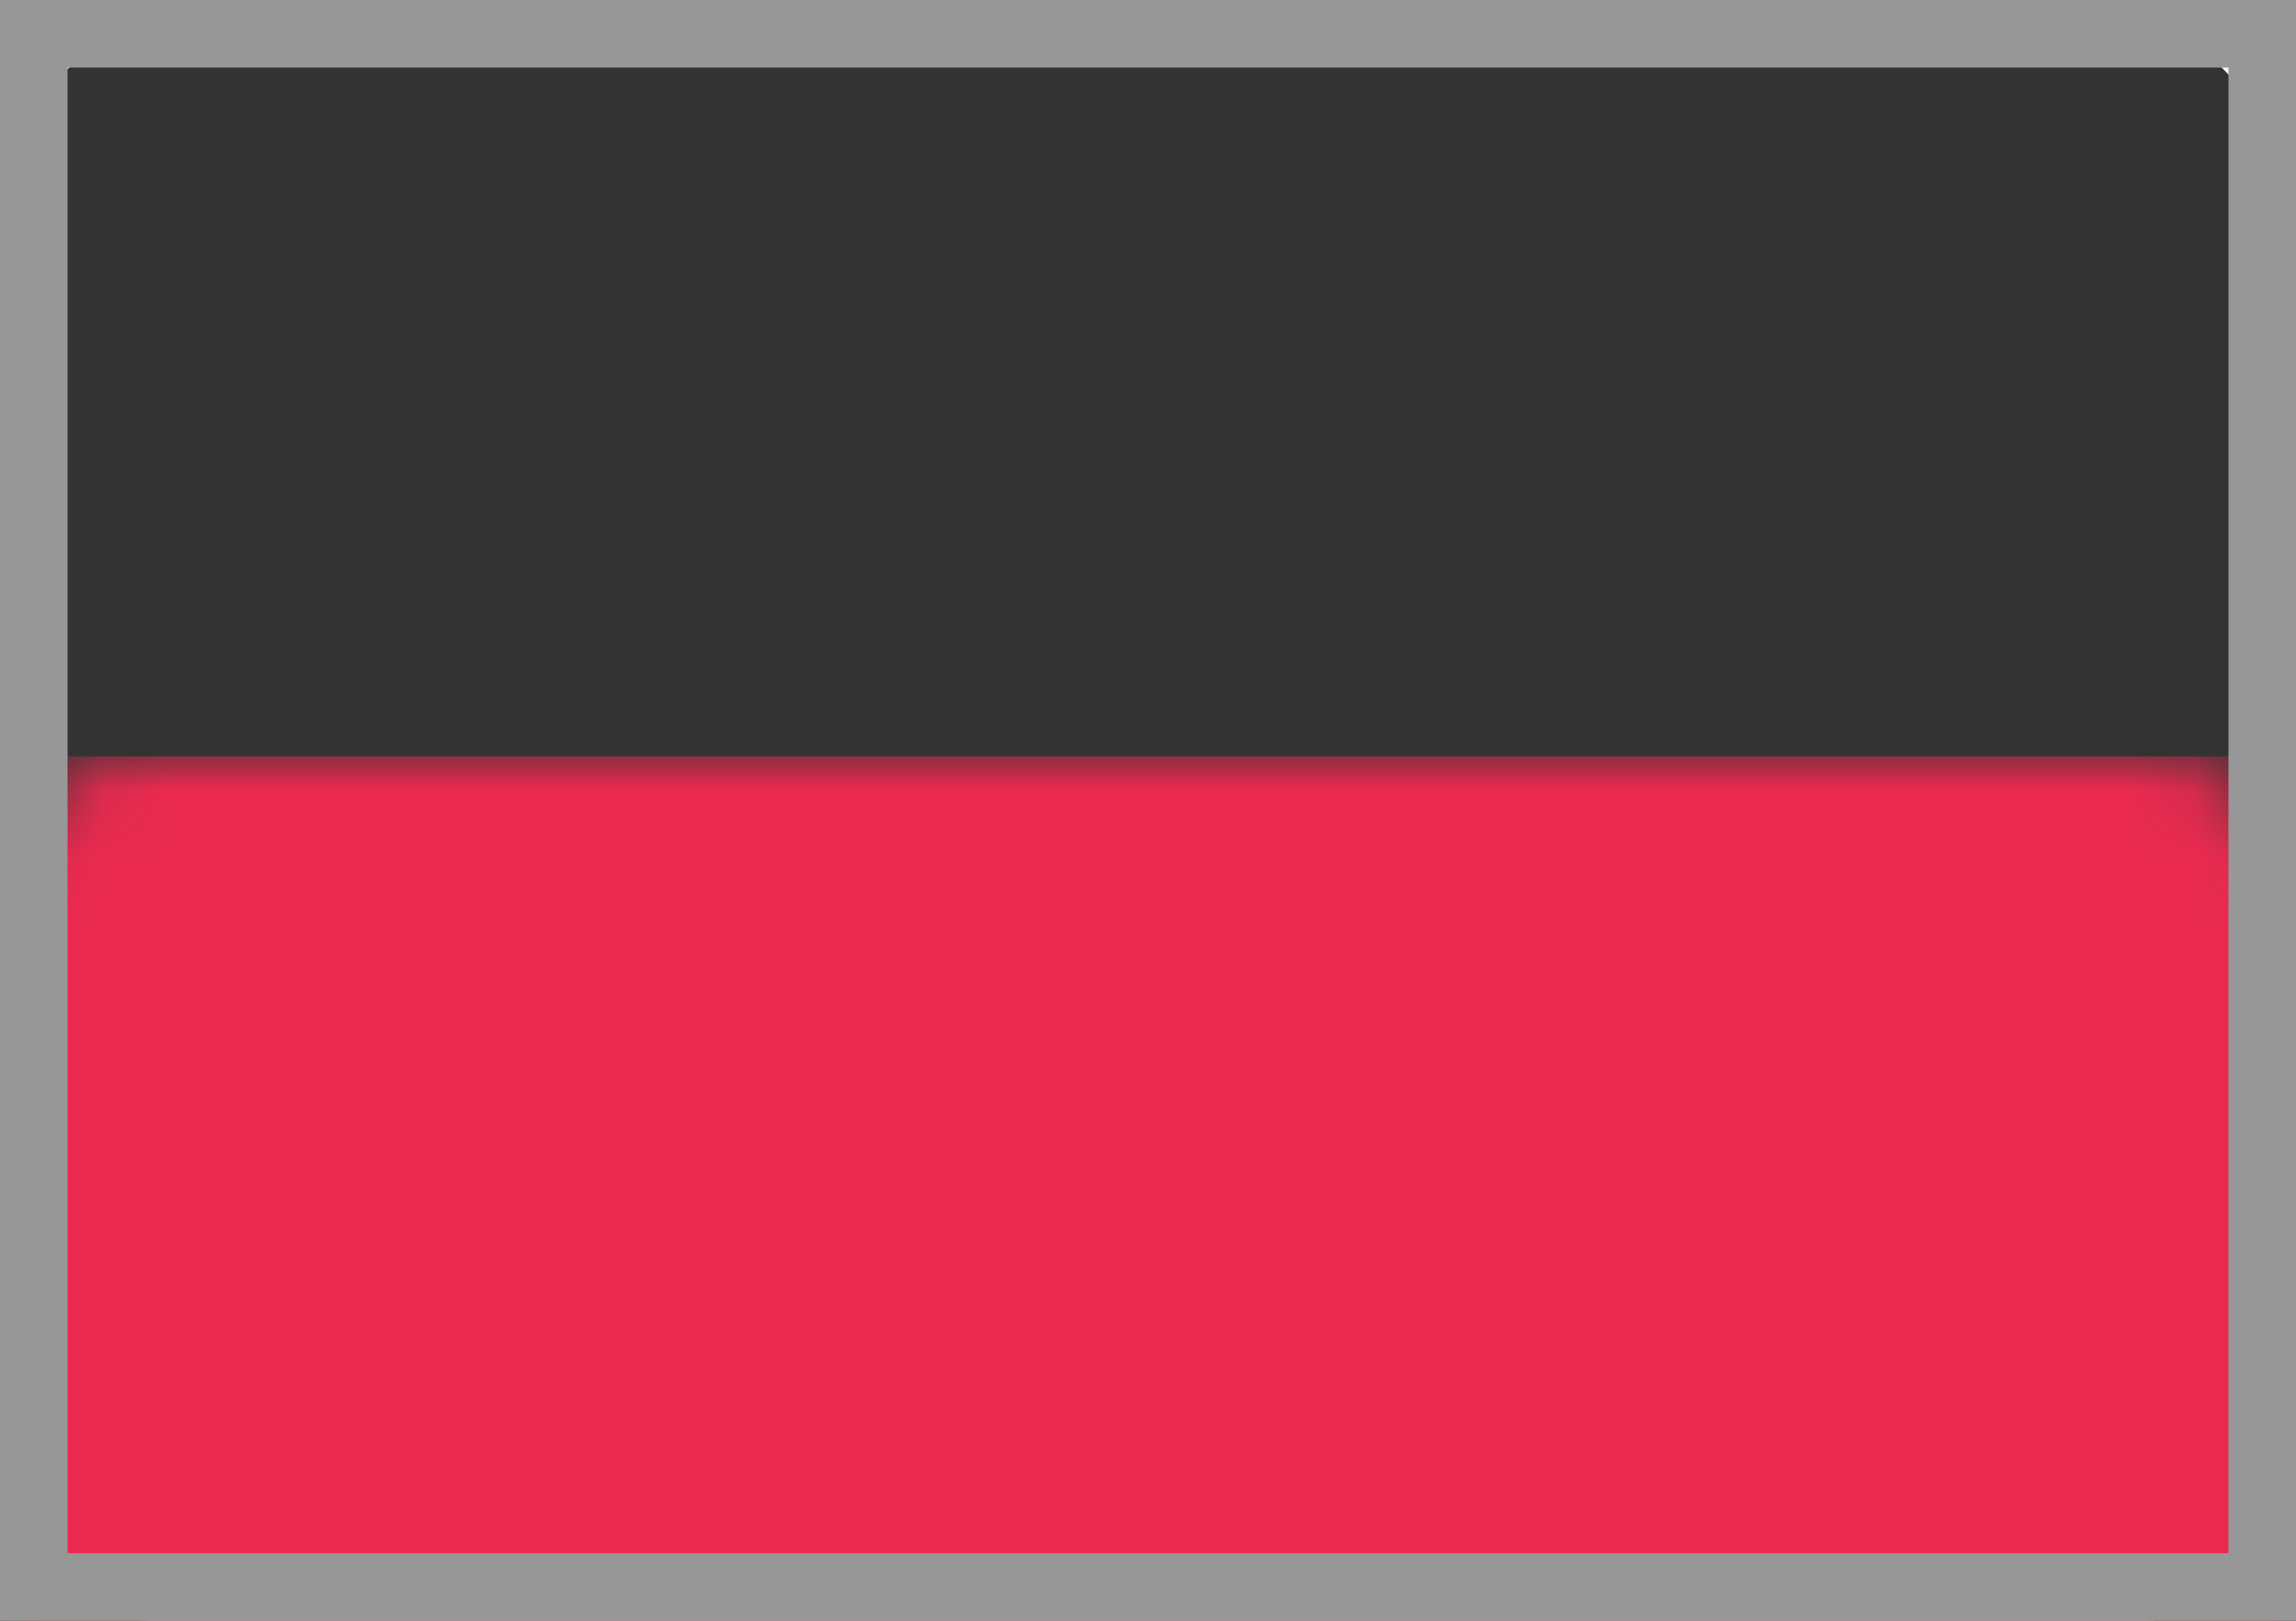 <?xml version="1.0" encoding="UTF-8"?>
<svg width="34px" height="24px" viewBox="0 0 34 24" version="1.1" xmlns="http://www.w3.org/2000/svg" xmlns:xlink="http://www.w3.org/1999/xlink">
    <rect x="0" y="0" width="34" height="24" fill="#333333" stroke="none"/>
    <!-- Generator: Sketch 58 (84663) - https://sketch.com -->
    <title>atoms/flags/a-flags-pl</title>
    <desc>Created with Sketch.</desc>
    <defs>
        <linearGradient x1="50%" y1="0%" x2="50%" y2="100%" id="linearGradient-1">
            <stop stop-color="#FFFFFF" offset="0%"></stop>
            <stop stop-color="#F0F0F0" offset="100%"></stop>
        </linearGradient>
        <rect id="path-2" x="0" y="0" width="34" height="24" rx="2"></rect>
    </defs>
    <g id="atoms/flags/a-flags-pl" stroke="none" stroke-width="1" fill="none" fill-rule="evenodd">
        <g id="PL">
            <mask id="mask-3" fill="white">
                <use xlink:href="#path-2"></use>
            </mask>
            <rect stroke="#F5F5F5" stroke-width="0.5" x="0.25" y="0.25" width="33.5" height="23.5" rx="2"></rect>
            <rect id="Rectangle-2" fill="#EB2A50" mask="url(#mask-3)" x="0" y="11.2" width="34" height="12.8"></rect>
        </g>
        <rect id="Rectangle" stroke="#979797" x="0.5" y="0.5" width="33" height="23"></rect>
    </g>
</svg>